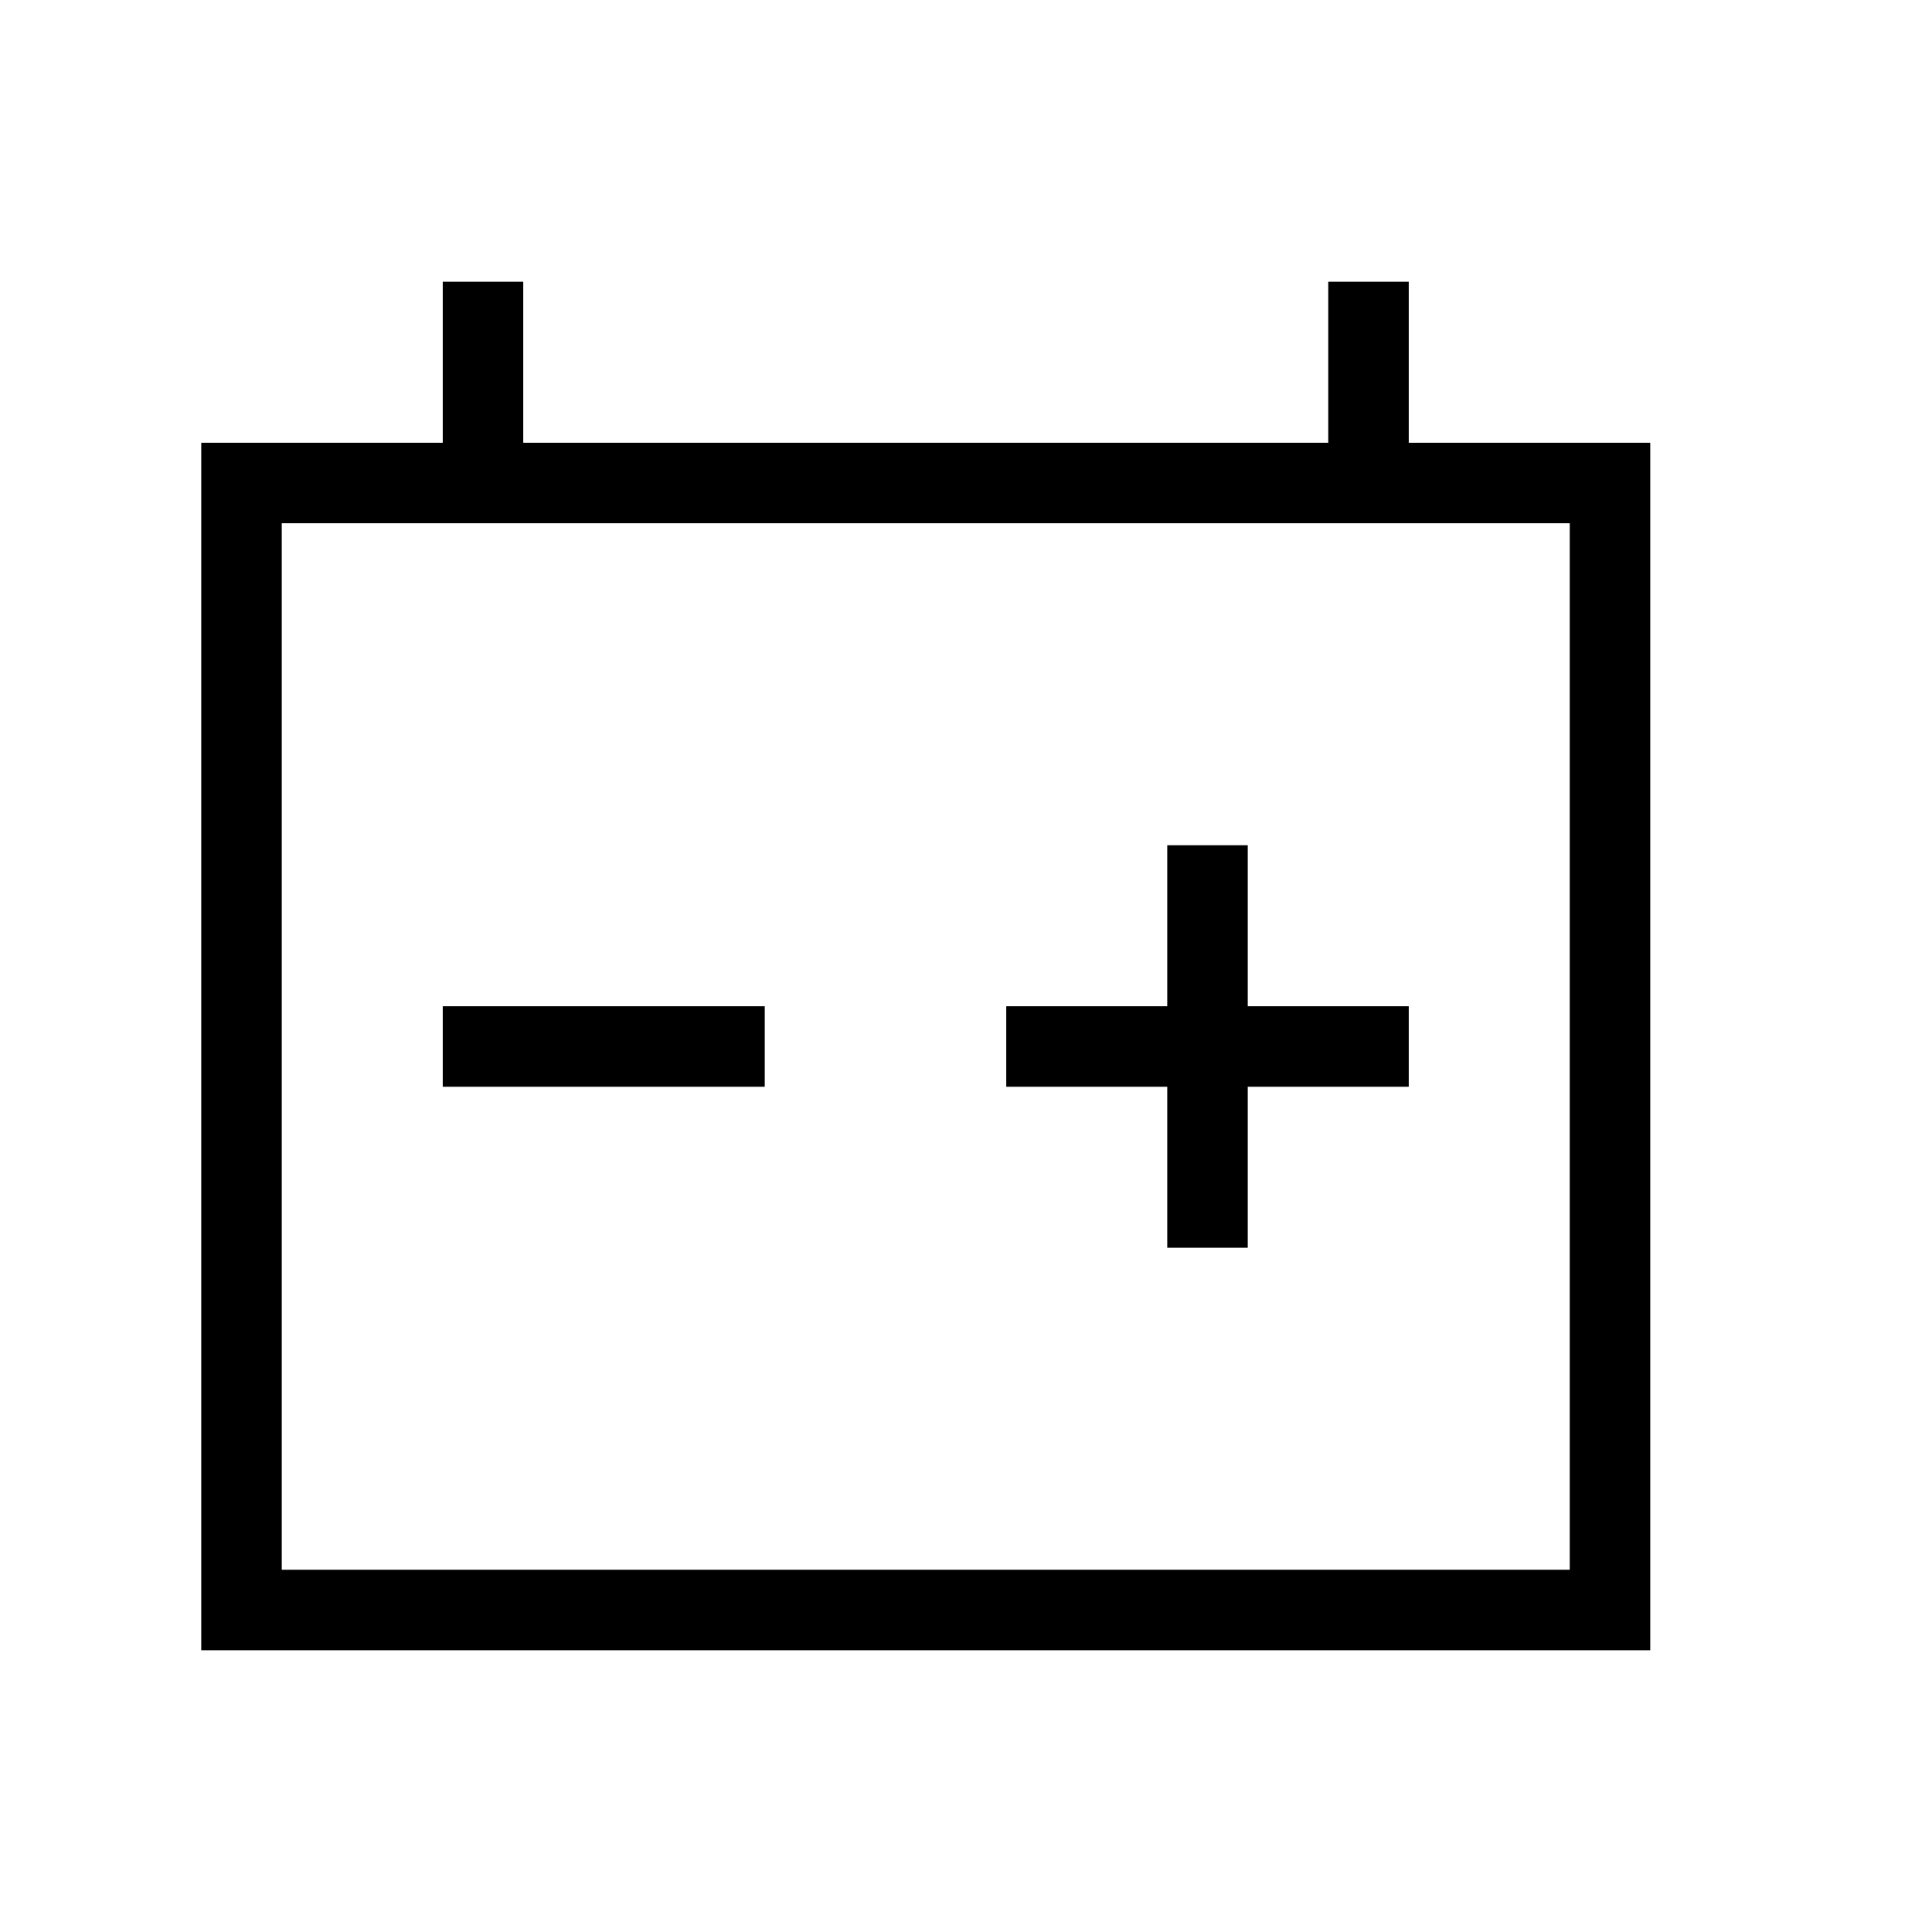 <svg xmlns="http://www.w3.org/2000/svg" width="24" height="24" viewbox="0 0 24 24" fill="none">
    <path stroke="currentColor" stroke-linecap="square" d="M15 11v4m-2-2h4M6 13h3M6 4v2m11-2v2M3 6h17v14H3z"/>
</svg>